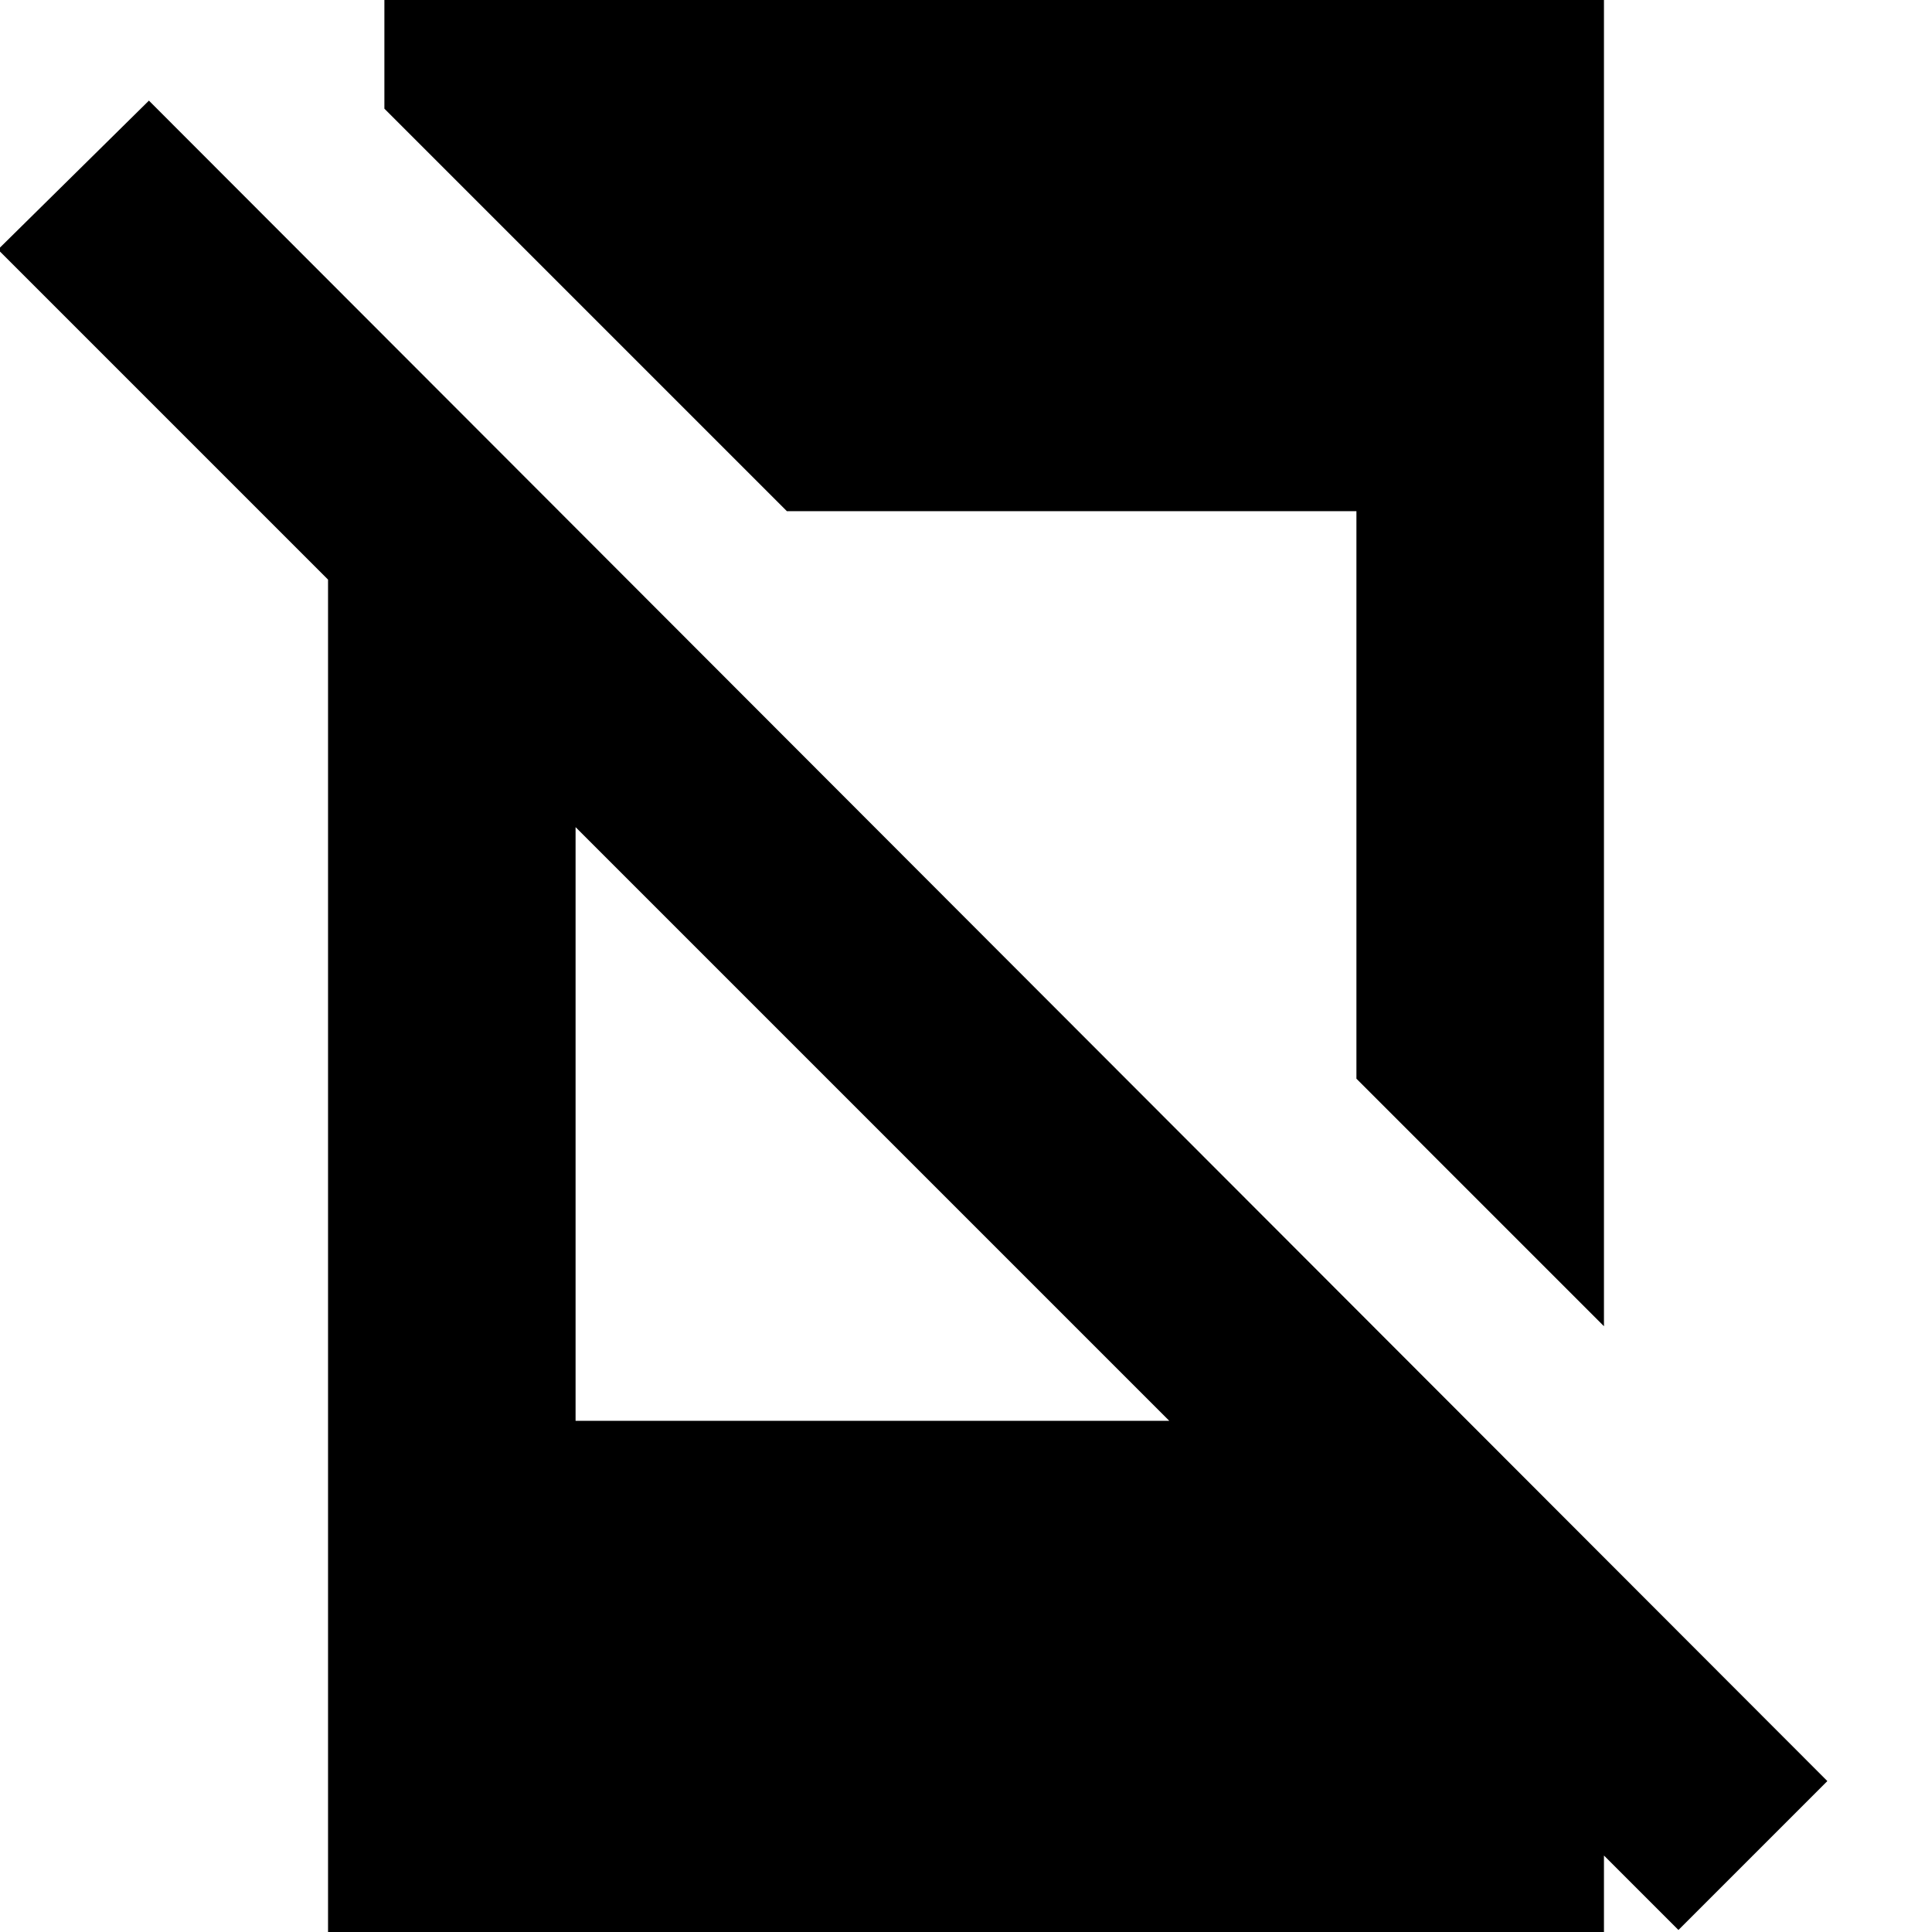 <svg xmlns="http://www.w3.org/2000/svg" height="24" width="24"><path d="M20.85 23.975-.025 3.1 1.85 1.25 22.7 22.125ZM4.075 5.325 7.15 8.4v9.25h9.25l3.525 3.5V24H4.075ZM19.925 0v16.475L16.85 13.4V6.35H9.775l-5-5V0Z"/></svg>